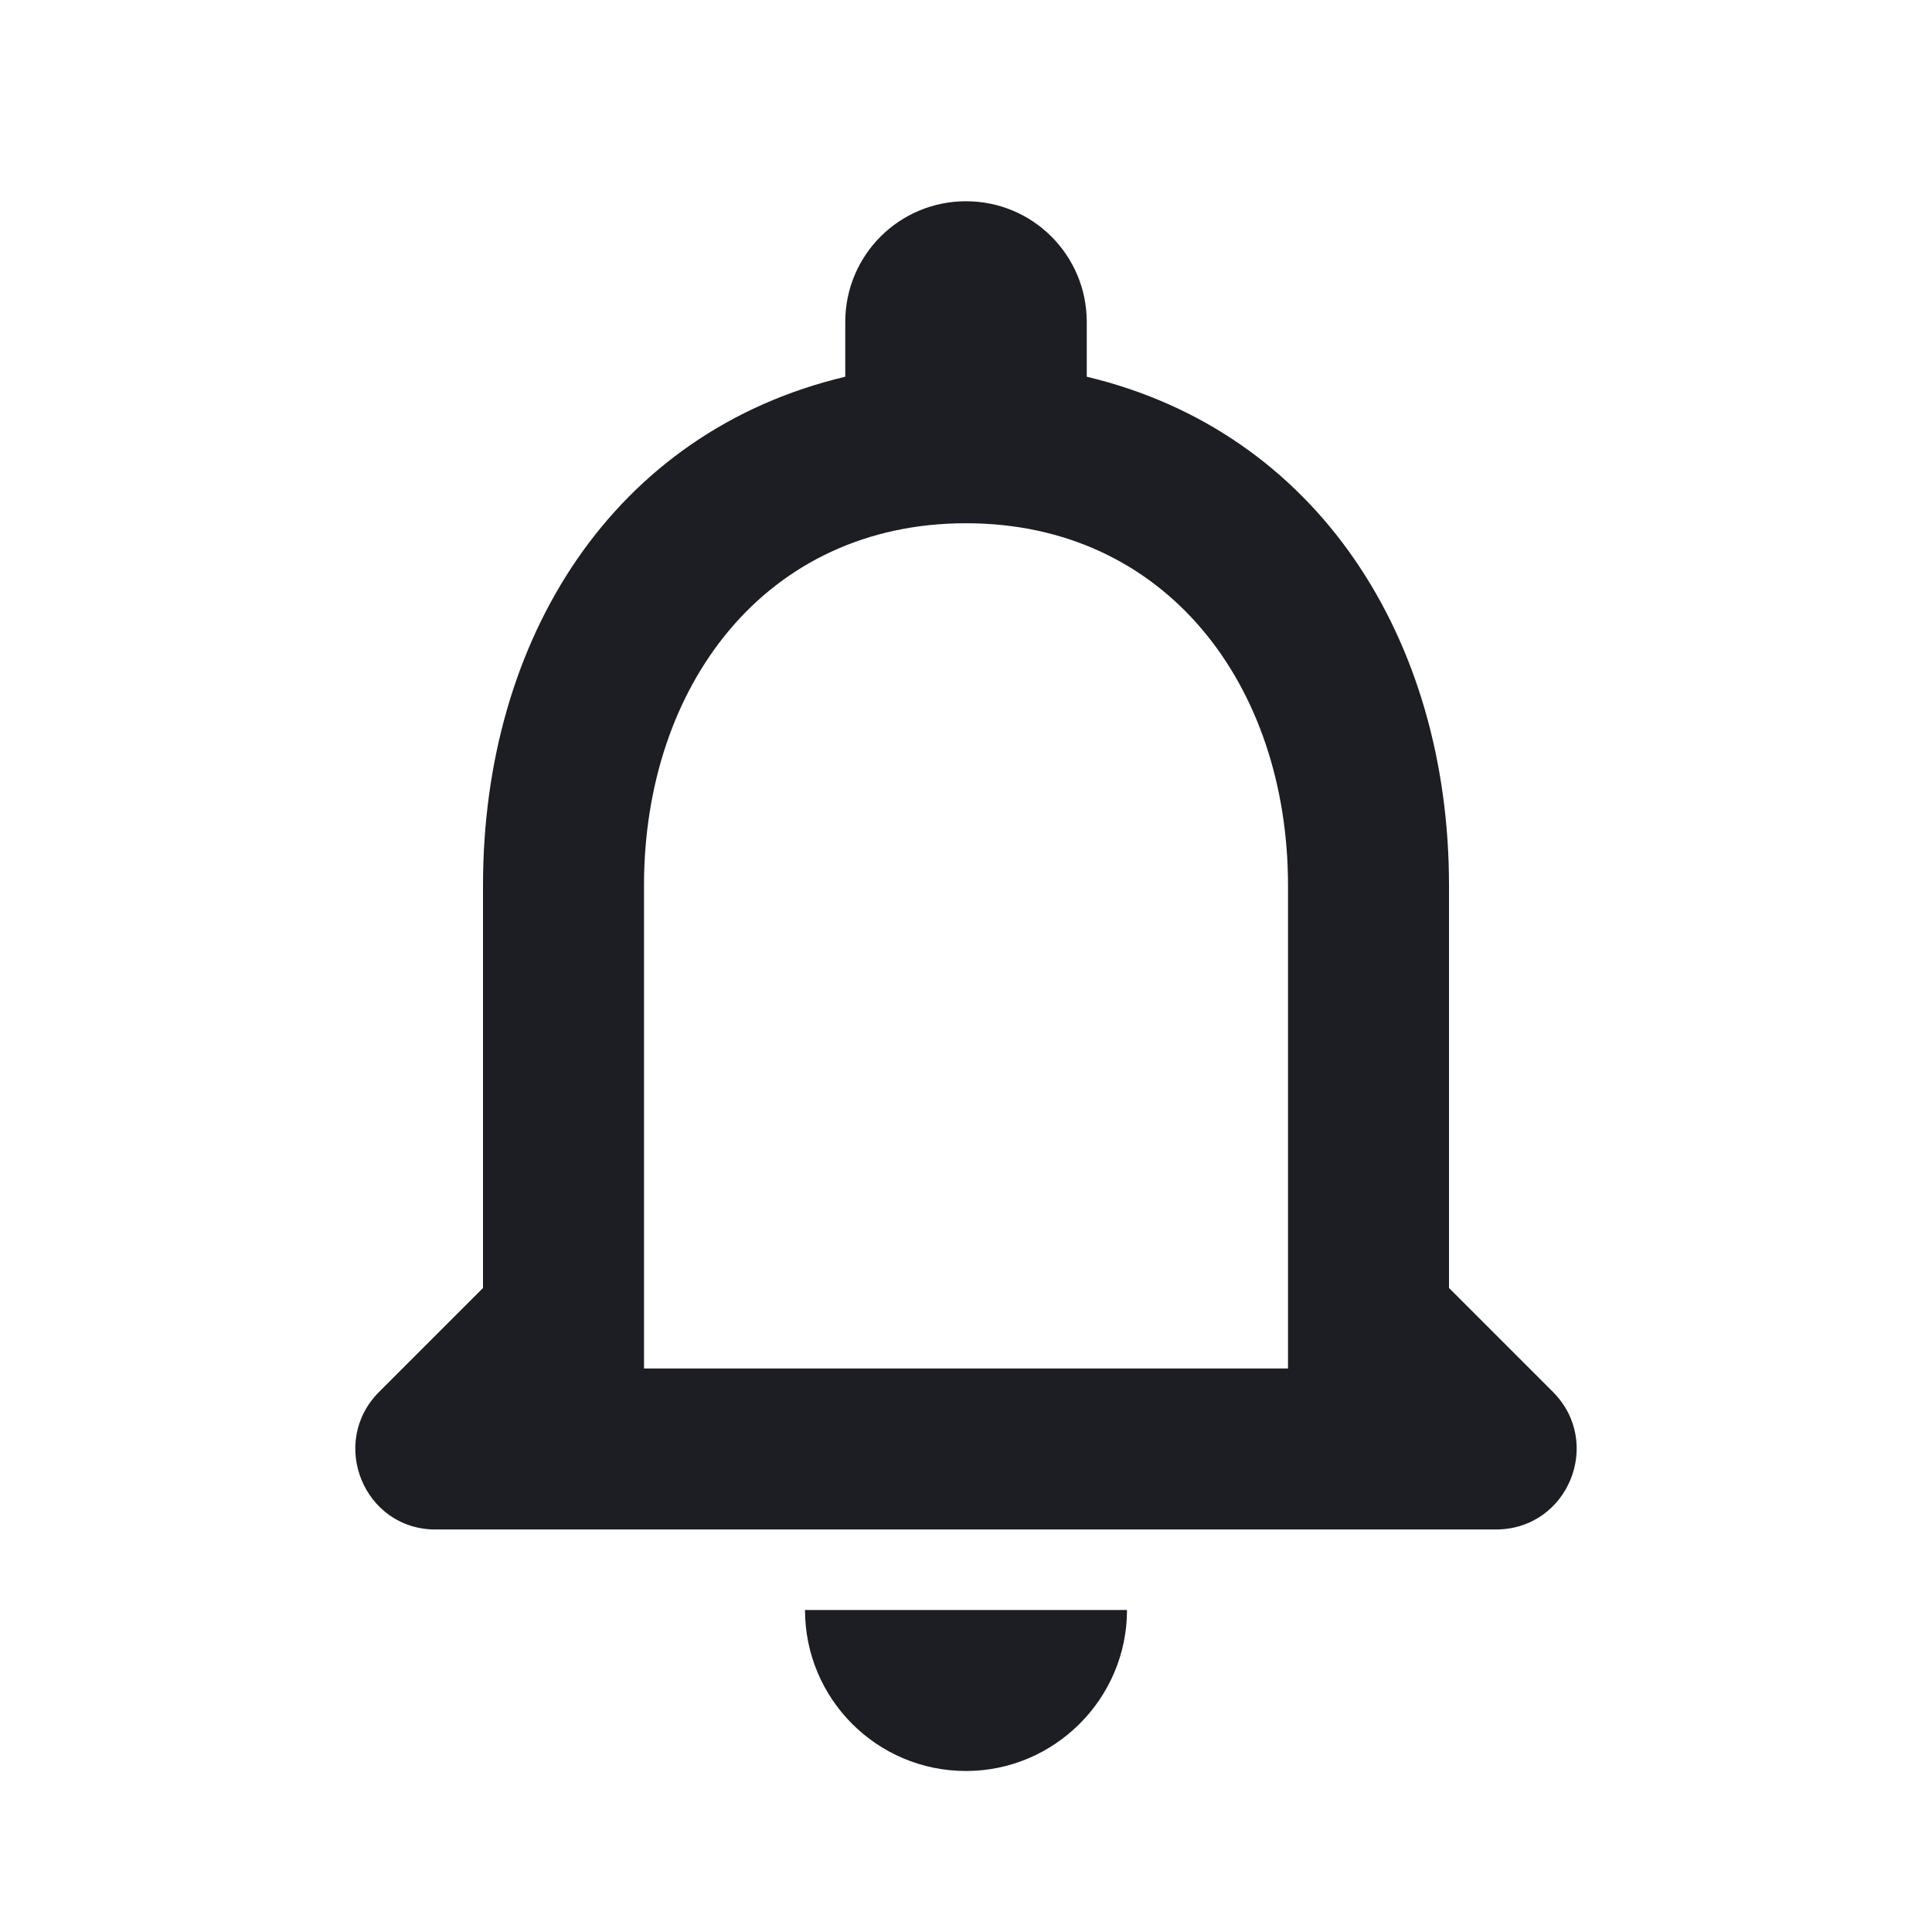 <svg xmlns="http://www.w3.org/2000/svg" width="1200" height="1200" fill="none"><g clip-path="url(#a)"><path fill="#1D1E23" d="m964.505 864.5-64.5-64.5V550c0-153.5-82-282-225-316v-34c0-41.5-33.5-75-75-75s-75 33.5-75 75v34c-143.503 34-225.003 162-225.003 316v250l-64.5 64.5c-31.5 31.5-9.499 85.5 35 85.5h658.503c45 0 67-54 35.5-85.5m-164.5-14.5H400.002V550c0-124 75.5-225 200.003-225 124.5 0 200 101 200 225zm-200 250c55 0 100-45 100-100h-200c0 55 44.5 100 100 100"/></g><defs><clipPath id="a"><path fill="#fff" d="M0 0h1200v1200H0z"/></clipPath></defs></svg>